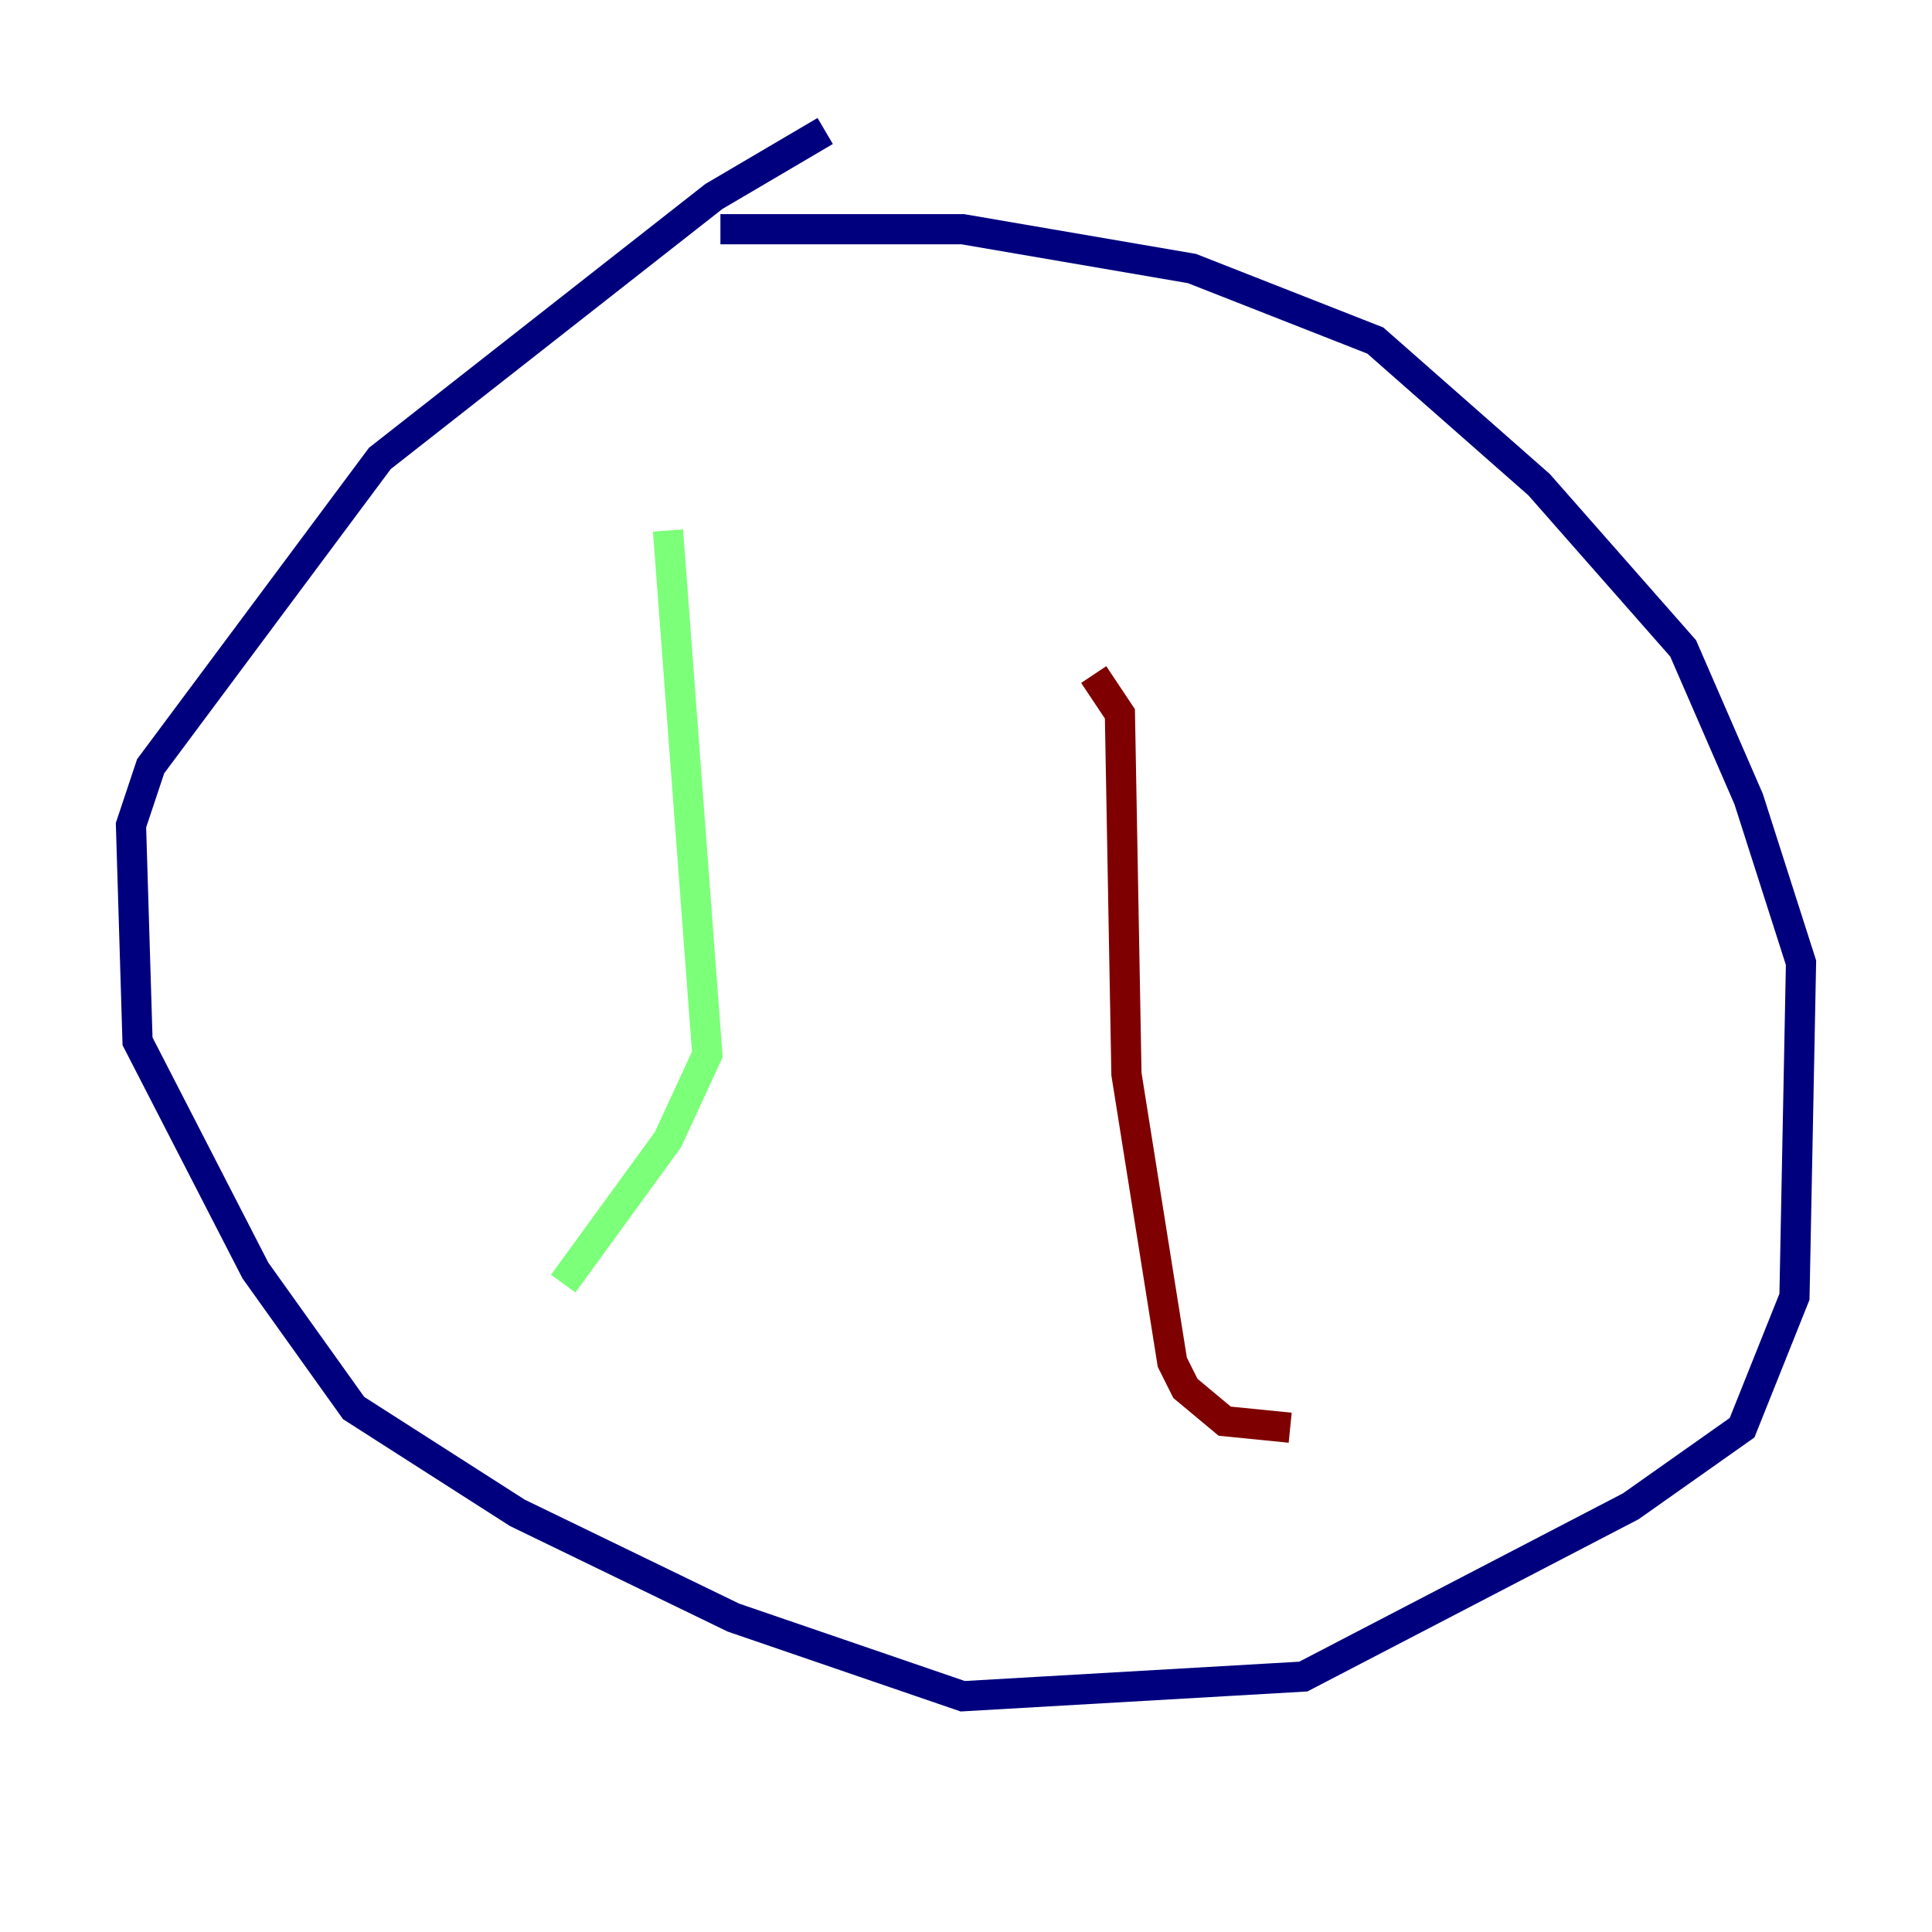 <?xml version="1.0" encoding="utf-8" ?>
<svg baseProfile="tiny" height="128" version="1.2" viewBox="0,0,128,128" width="128" xmlns="http://www.w3.org/2000/svg" xmlns:ev="http://www.w3.org/2001/xml-events" xmlns:xlink="http://www.w3.org/1999/xlink"><defs /><polyline fill="none" points="54.671,8.678 47.295,13.017 25.166,30.373 9.98,50.766 8.678,54.671 9.112,68.99 16.922,84.176 23.43,93.288 34.278,100.231 48.597,107.173 63.783,112.38 86.346,111.078 108.041,99.797 115.417,94.59 118.888,85.912 119.322,63.783 115.851,52.936 111.512,42.956 101.966,32.108 91.119,22.563 78.969,17.79 63.783,15.186 47.729,15.186" stroke="#00007f" stroke-width="2" /><polyline fill="none" points="44.258,35.146 46.861,69.858 44.258,75.498 37.315,85.044" stroke="#7cff79" stroke-width="2" /><polyline fill="none" points="72.461,44.691 74.197,47.295 74.63,71.159 77.668,90.251 78.536,91.986 81.139,94.156 85.478,94.59" stroke="#7f0000" stroke-width="2" /></svg>